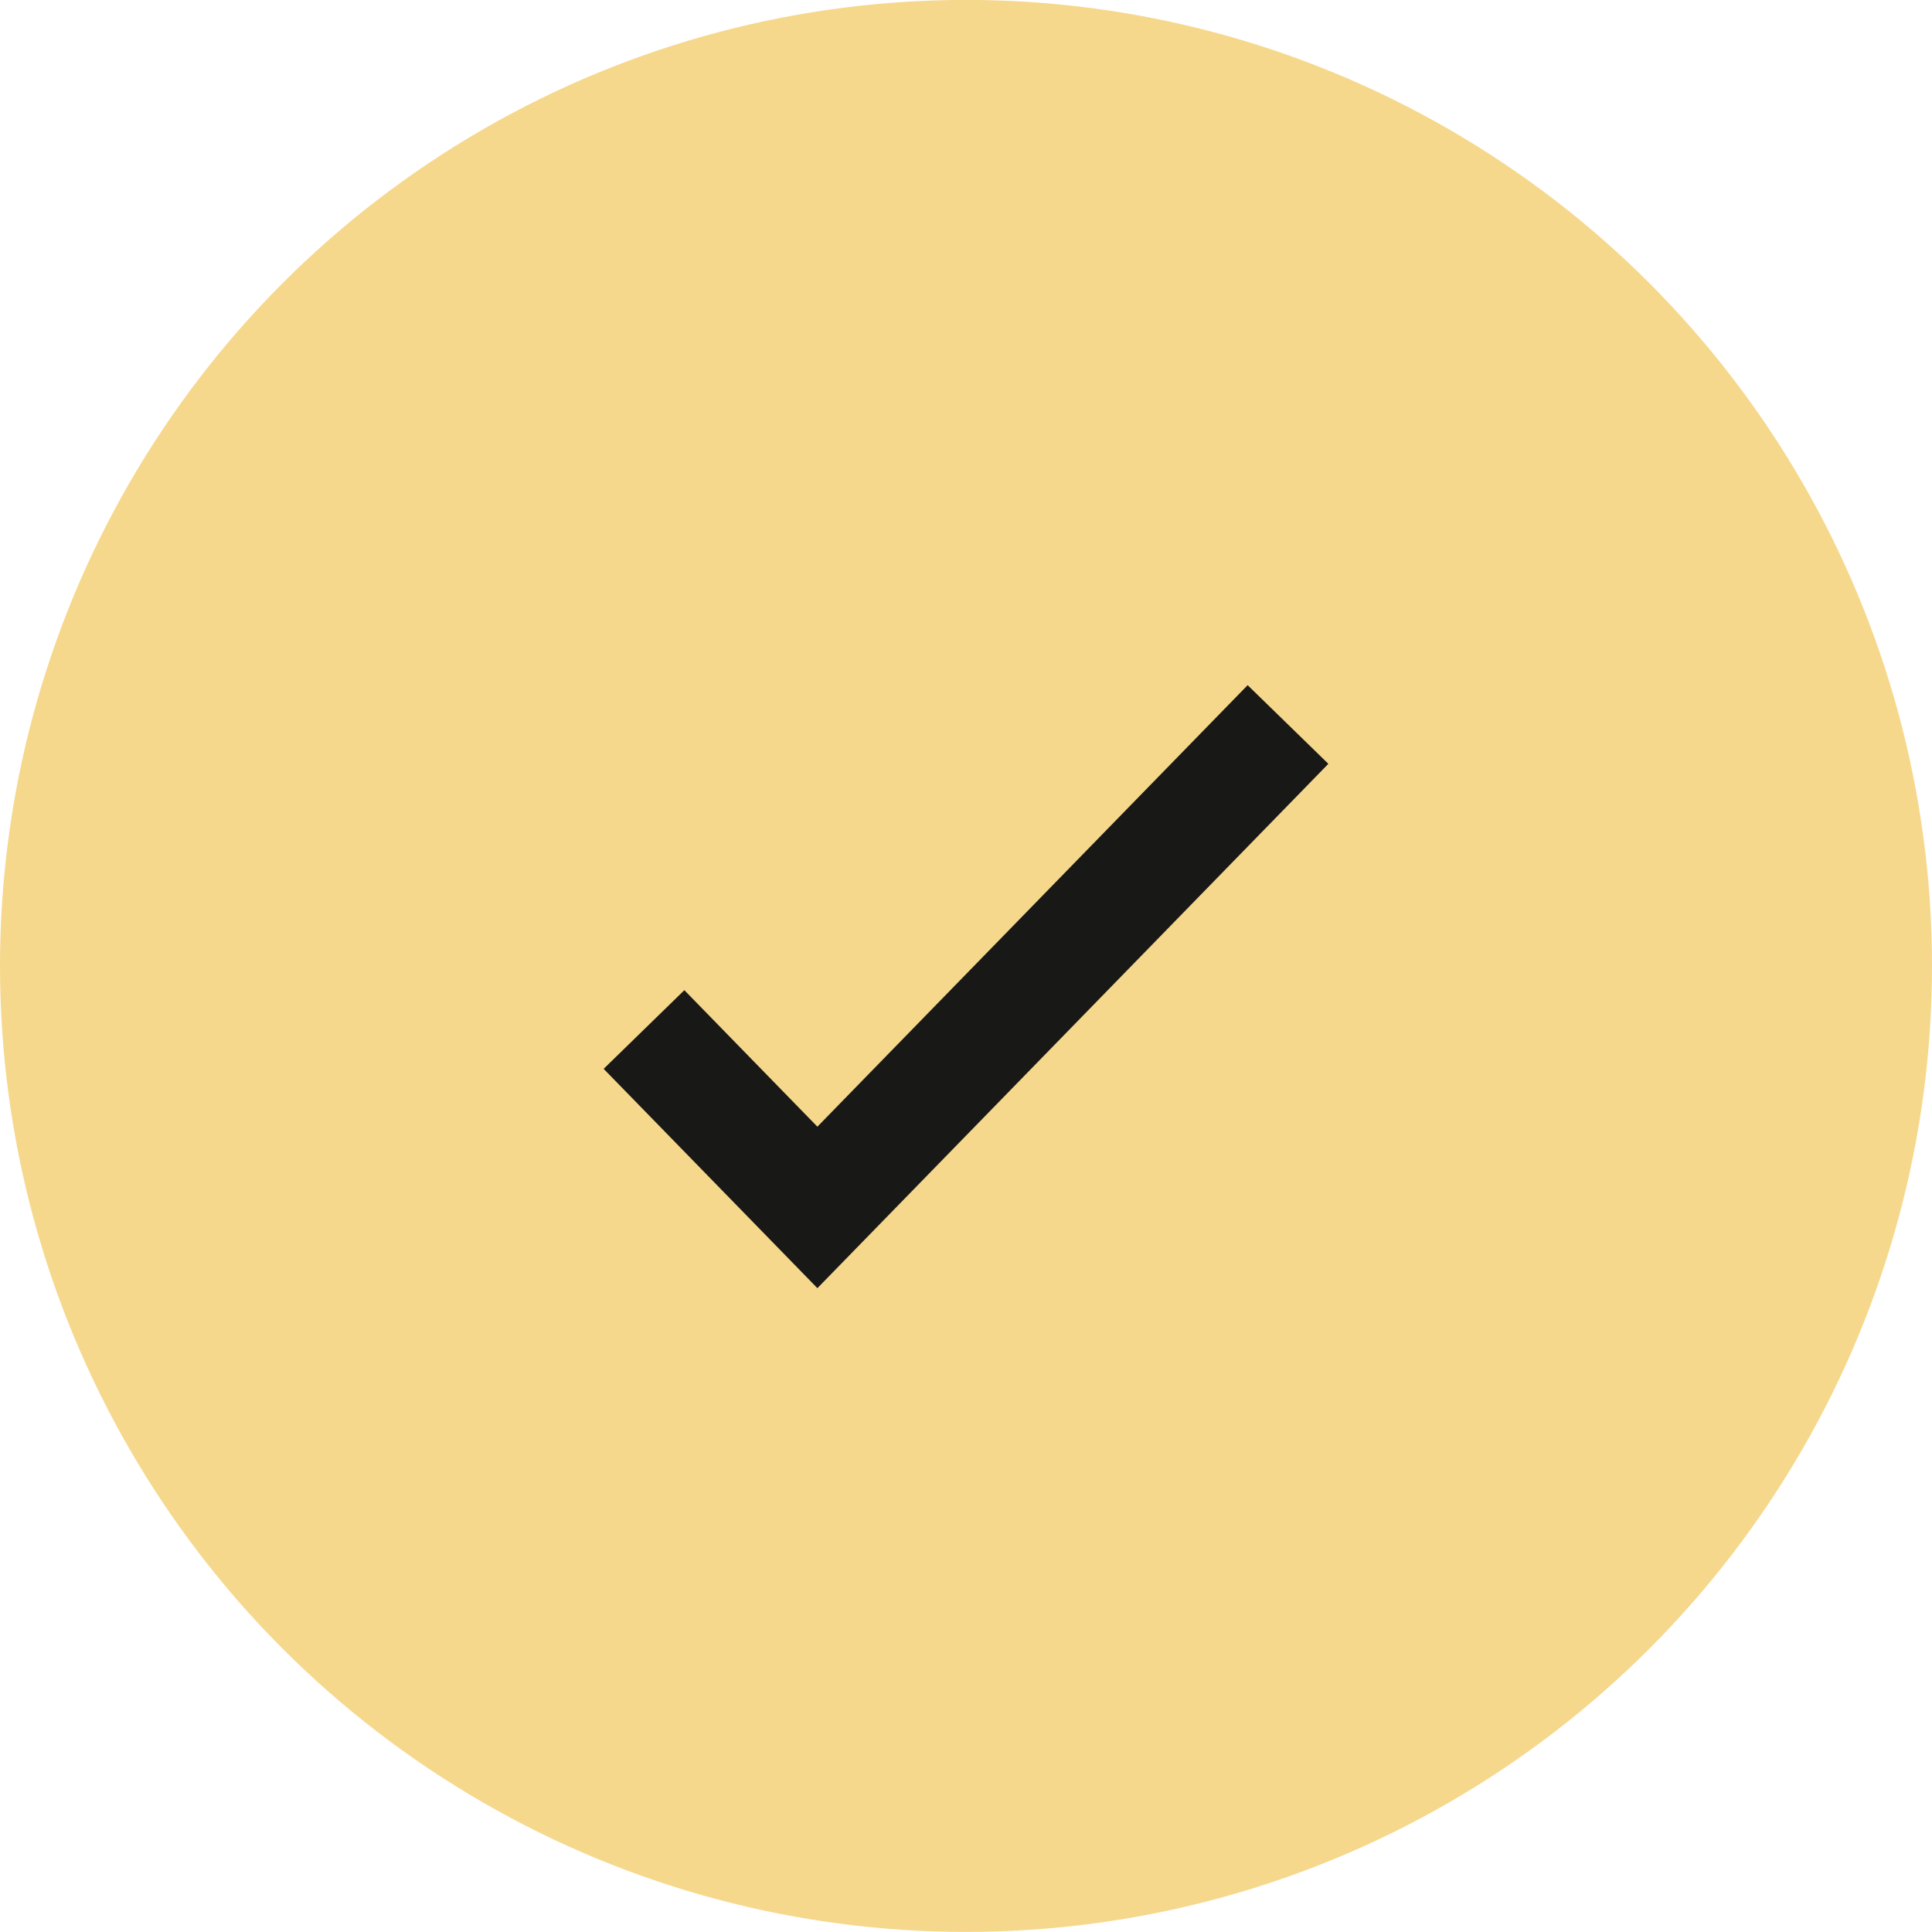 <svg width="24" height="24" viewBox="0 0 24 24" fill="none" xmlns="http://www.w3.org/2000/svg">
<circle cx="12" cy="11.999" r="12" fill="#F6D88C"/>
<path d="M8 12.789L10.154 14.999L16 9" stroke="#181817" stroke-width="1.4"/>
</svg>
